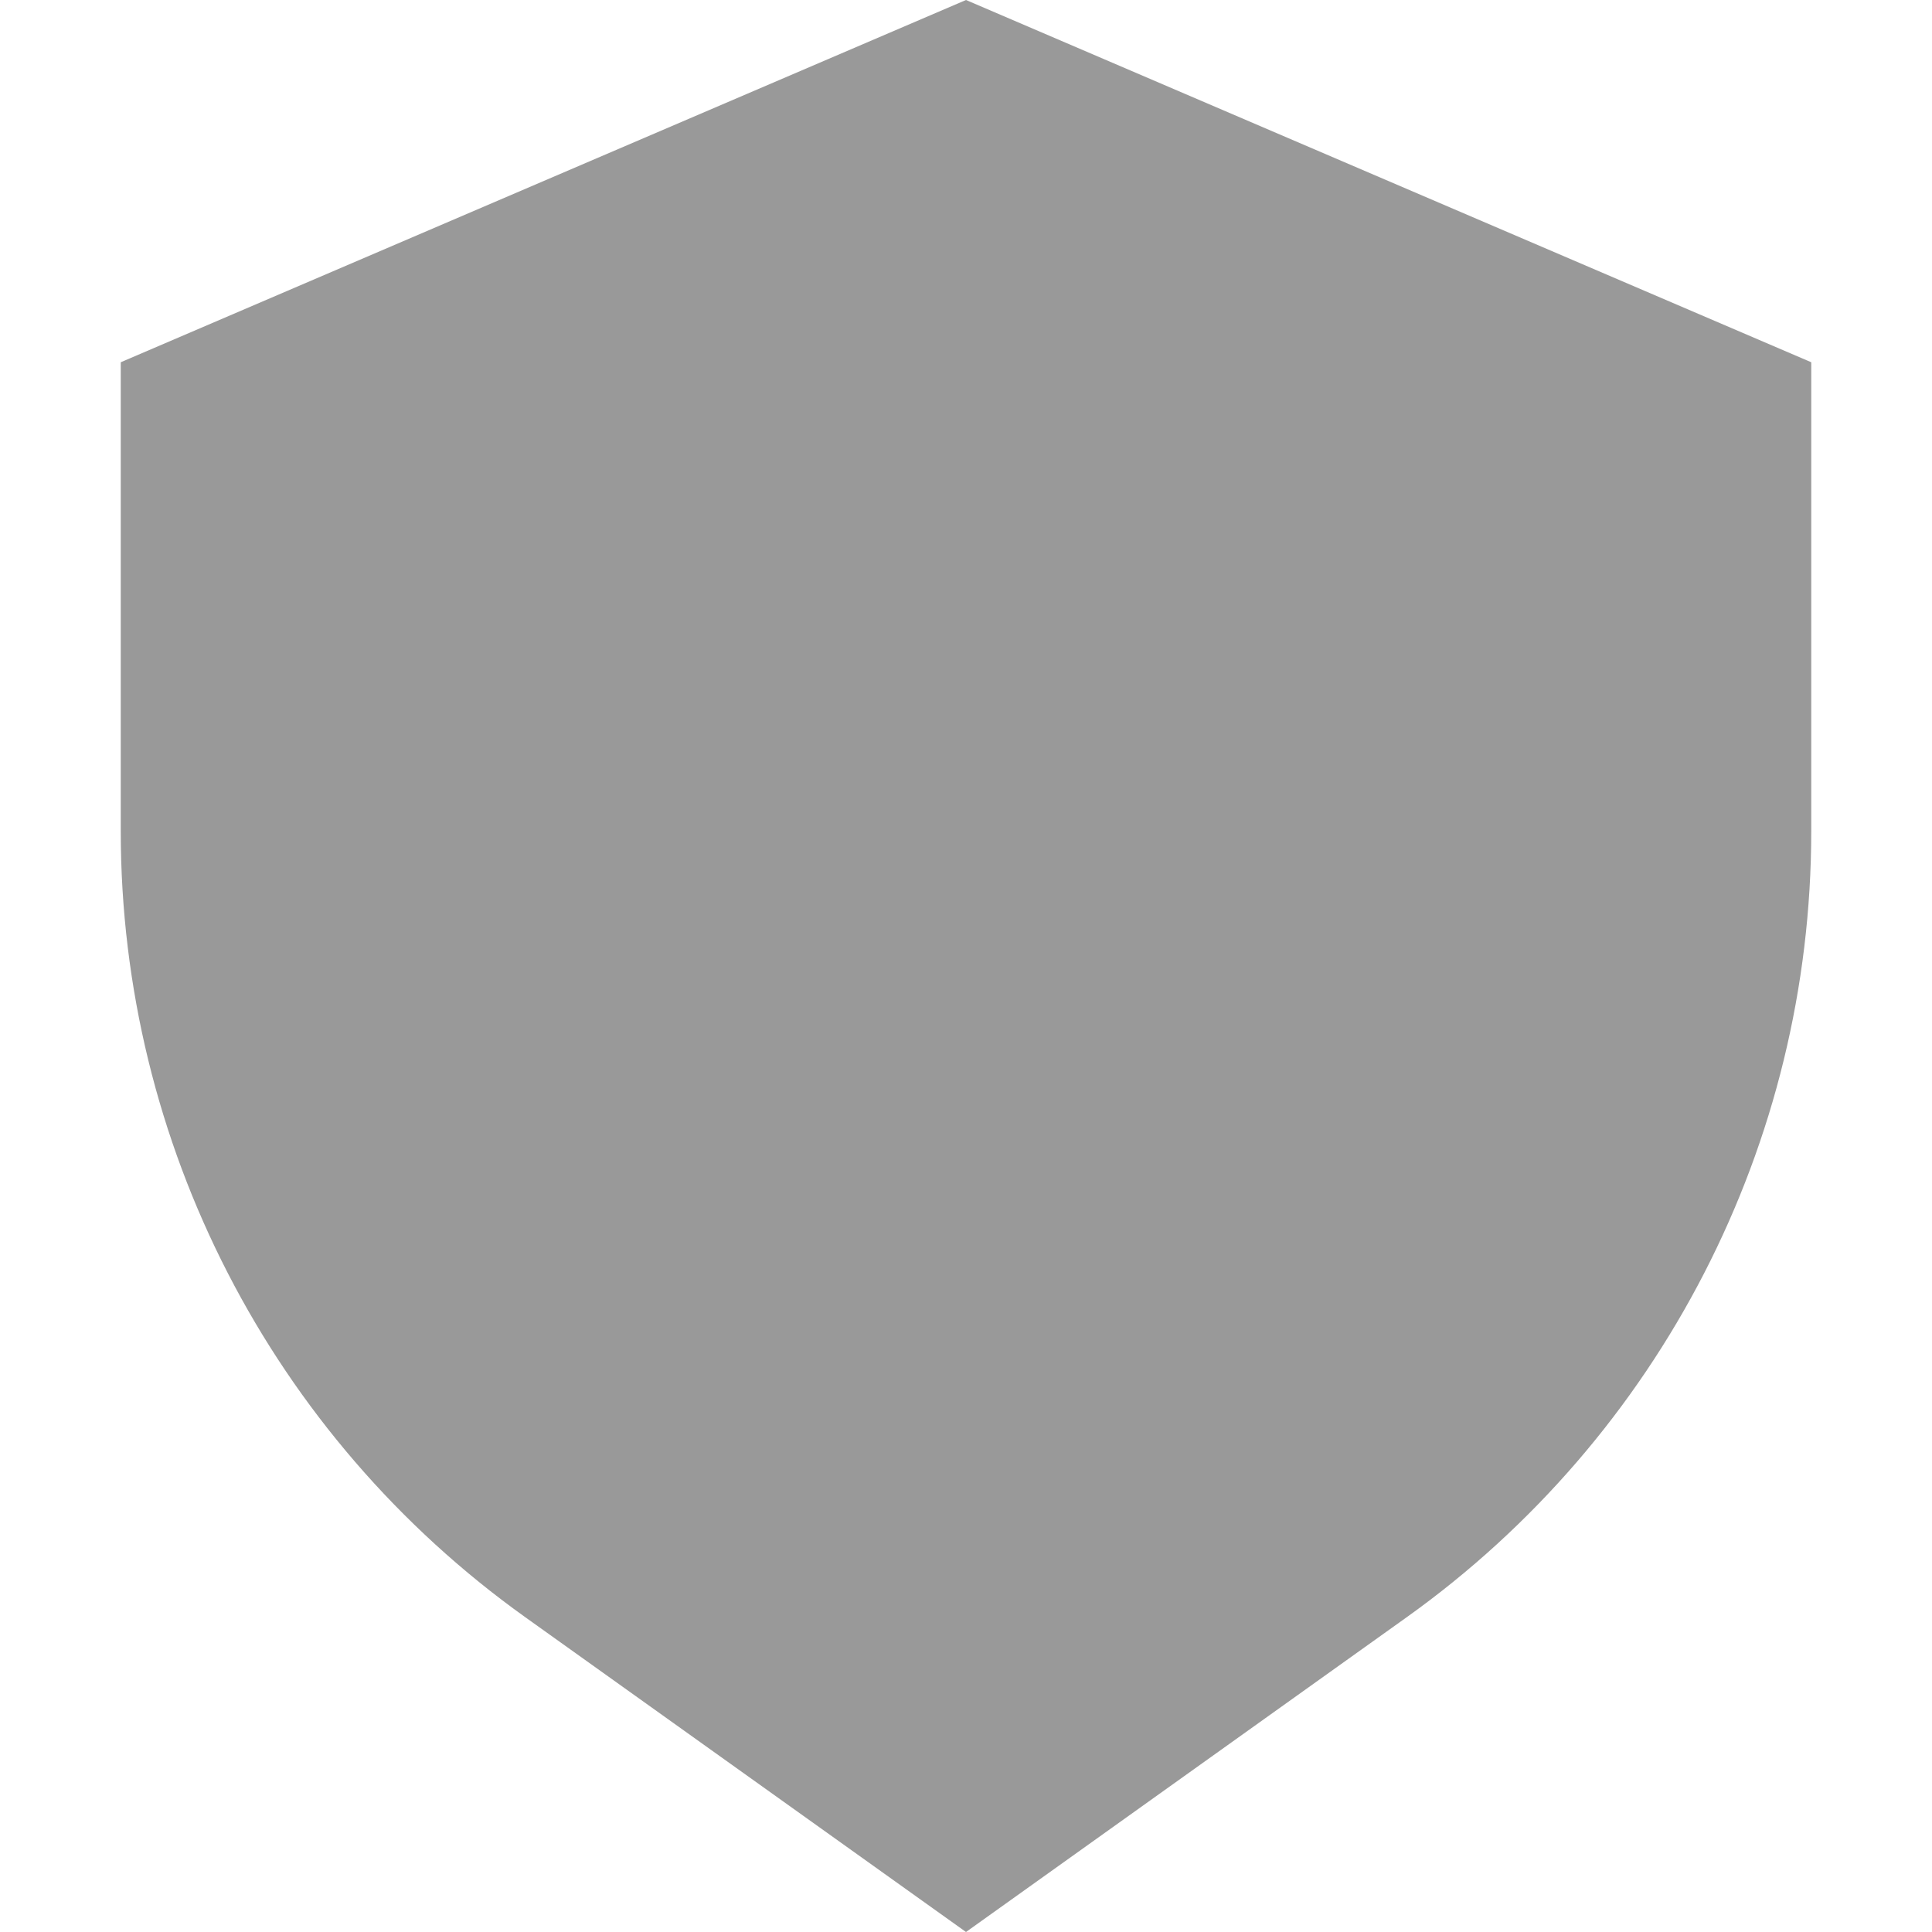 <!-- Uploaded to: SVG Repo, www.svgrepo.com, Generator: SVG Repo Mixer Tools -->
<svg width="800px" height="800px" viewBox="0 0 16 16" fill="none" xmlns="http://www.w3.org/2000/svg">
  <path d="M4.35 13.393L8 16L11.65 13.393C13.752 11.891 15 9.467 15 6.883V3L8 0L1 3V6.883C1 9.467 2.248 11.891 4.35 13.393Z" fill="#999999"/>
</svg>